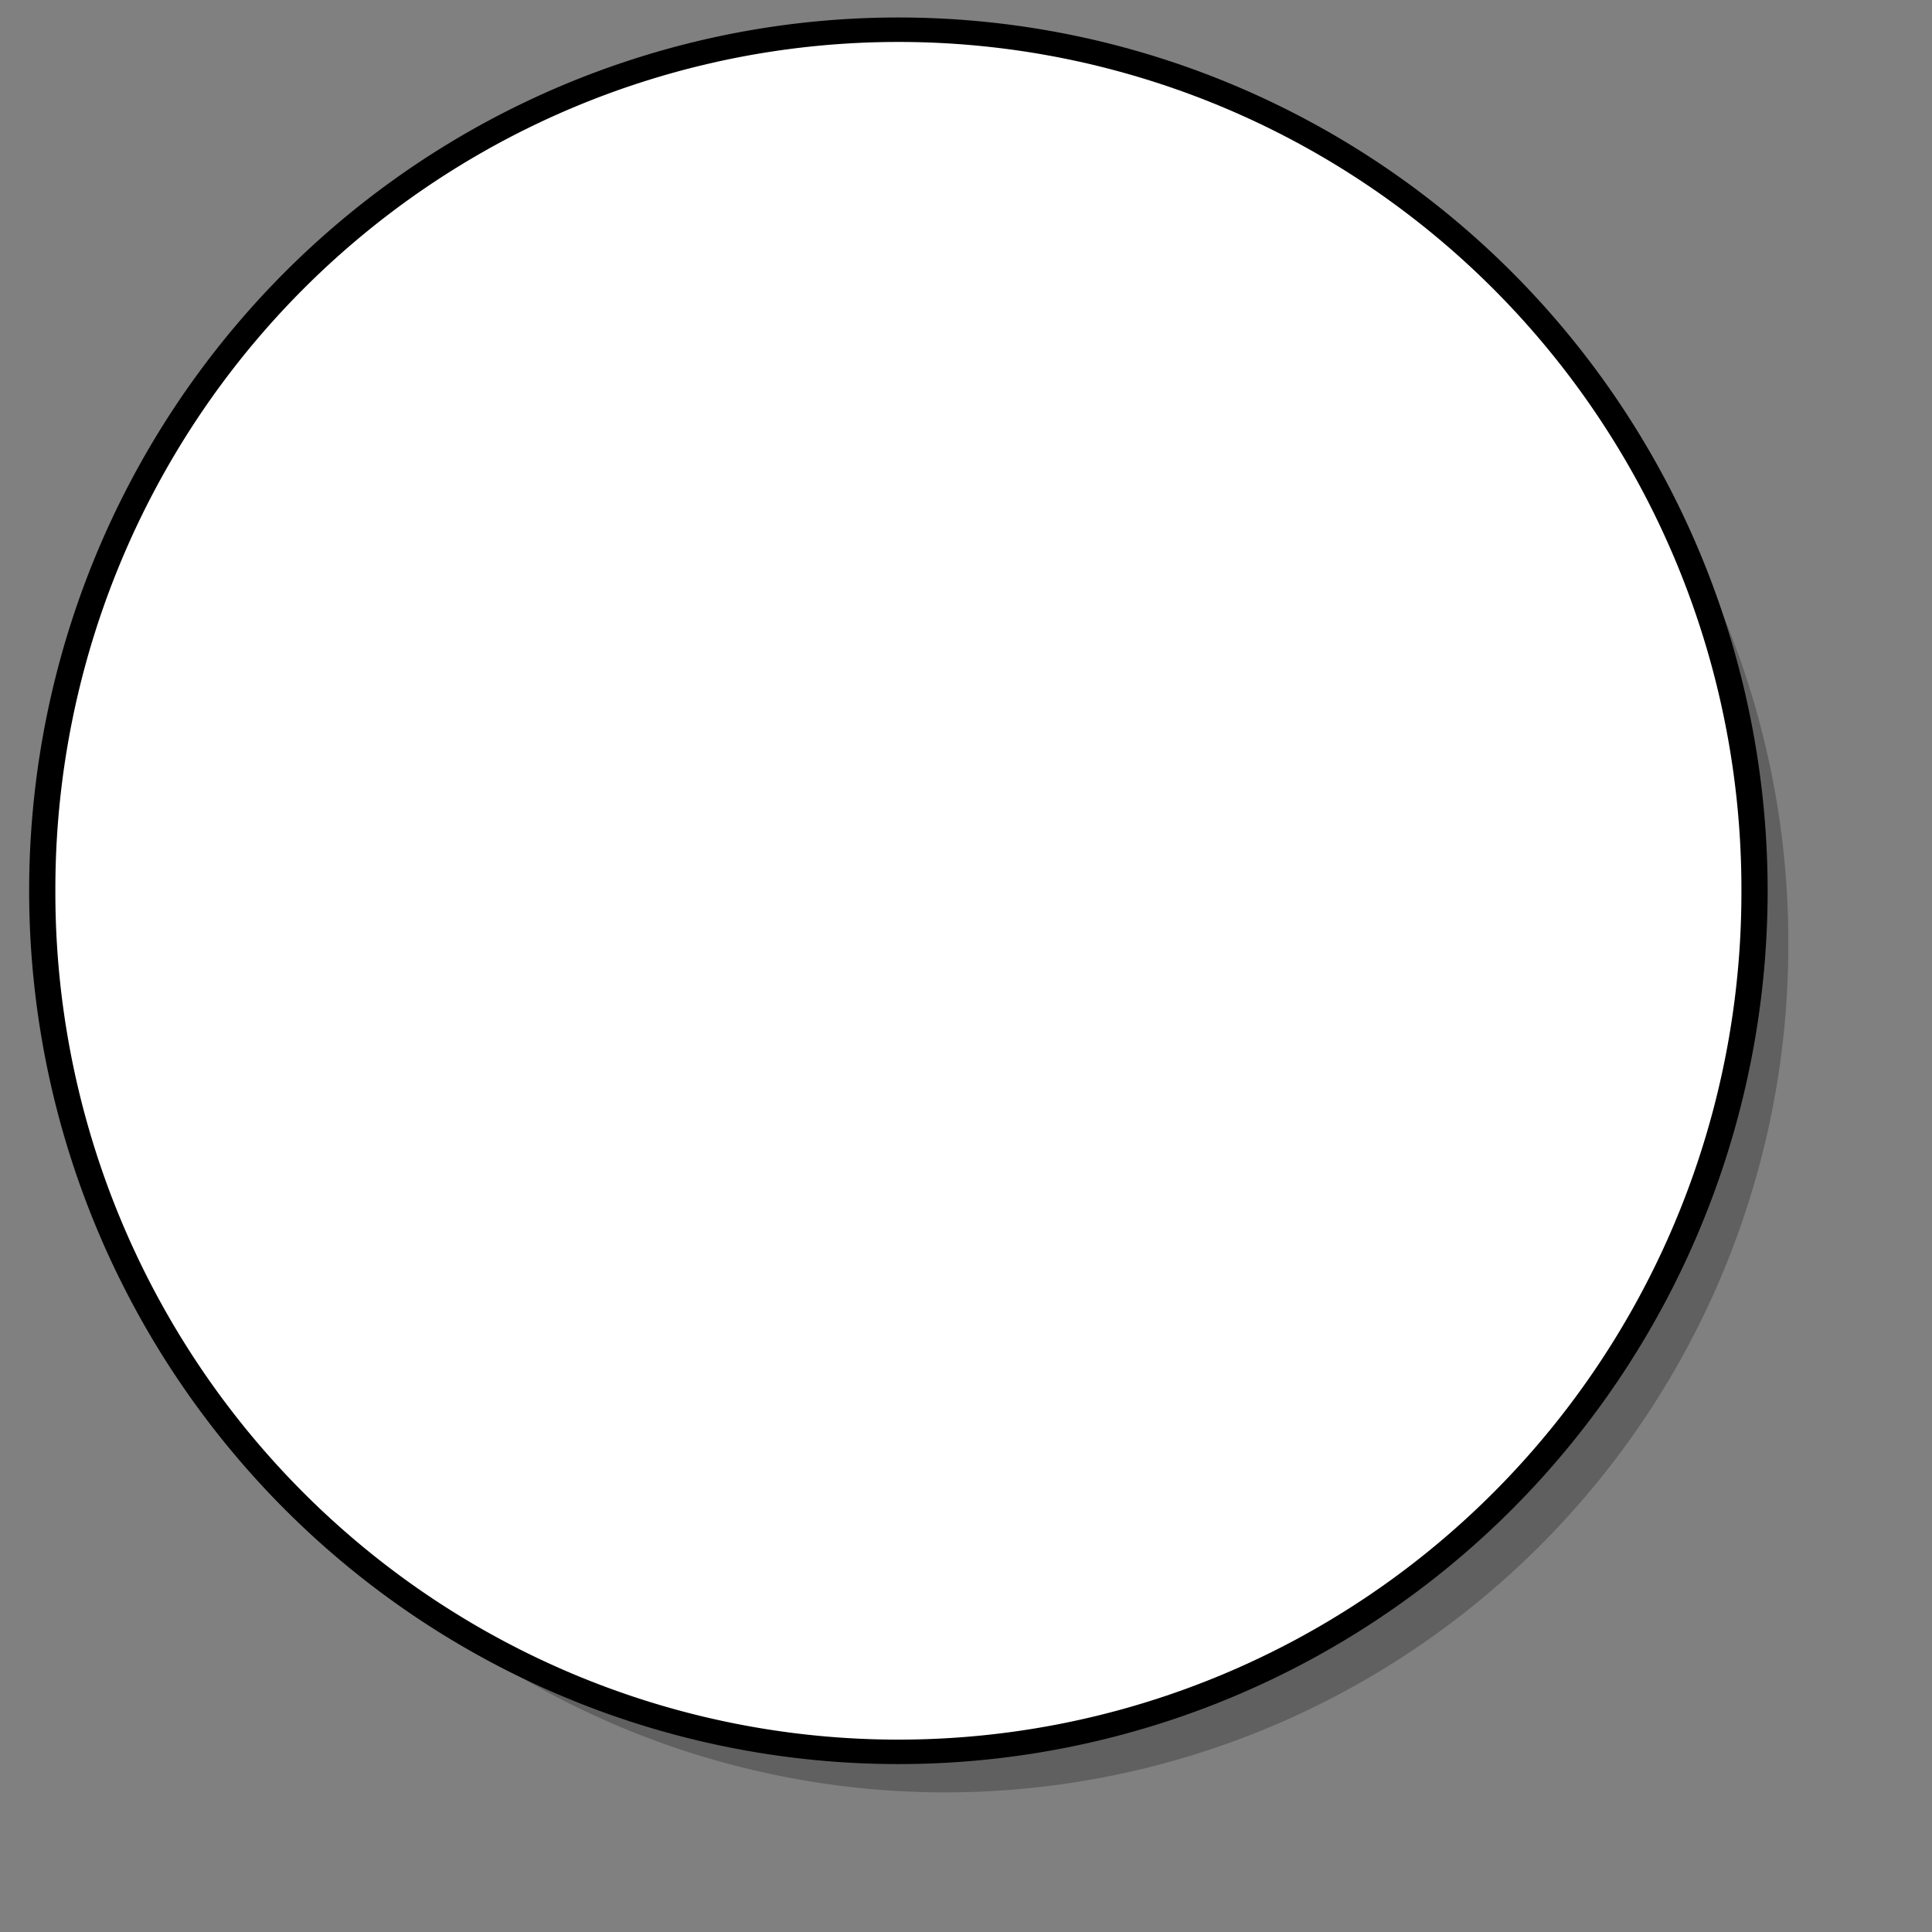 <svg width="400pt" height="400pt" xmlns="http://www.w3.org/2000/svg"><rect width="100%" height="100%" fill="#808080" stroke="none"/><path d="M493.667 260.466a232.719 233.838 0 10-465.437 0 232.719 233.838 0 10465.437 0H260.948z" fill-rule="evenodd" fill-opacity=".25"/><path d="M482.96 245.903a234.956 236.075 0 10-469.913 0 234.956 236.075 0 10469.913 0H248.003z" stroke="#000" fill="none" stroke-width="10" stroke-linejoin="round"/><path d="M480.722 245.903a232.719 233.838 0 10-465.437 0 232.719 233.838 0 10465.437 0H248.003z" fill-rule="evenodd" fill="#fff"/></svg>